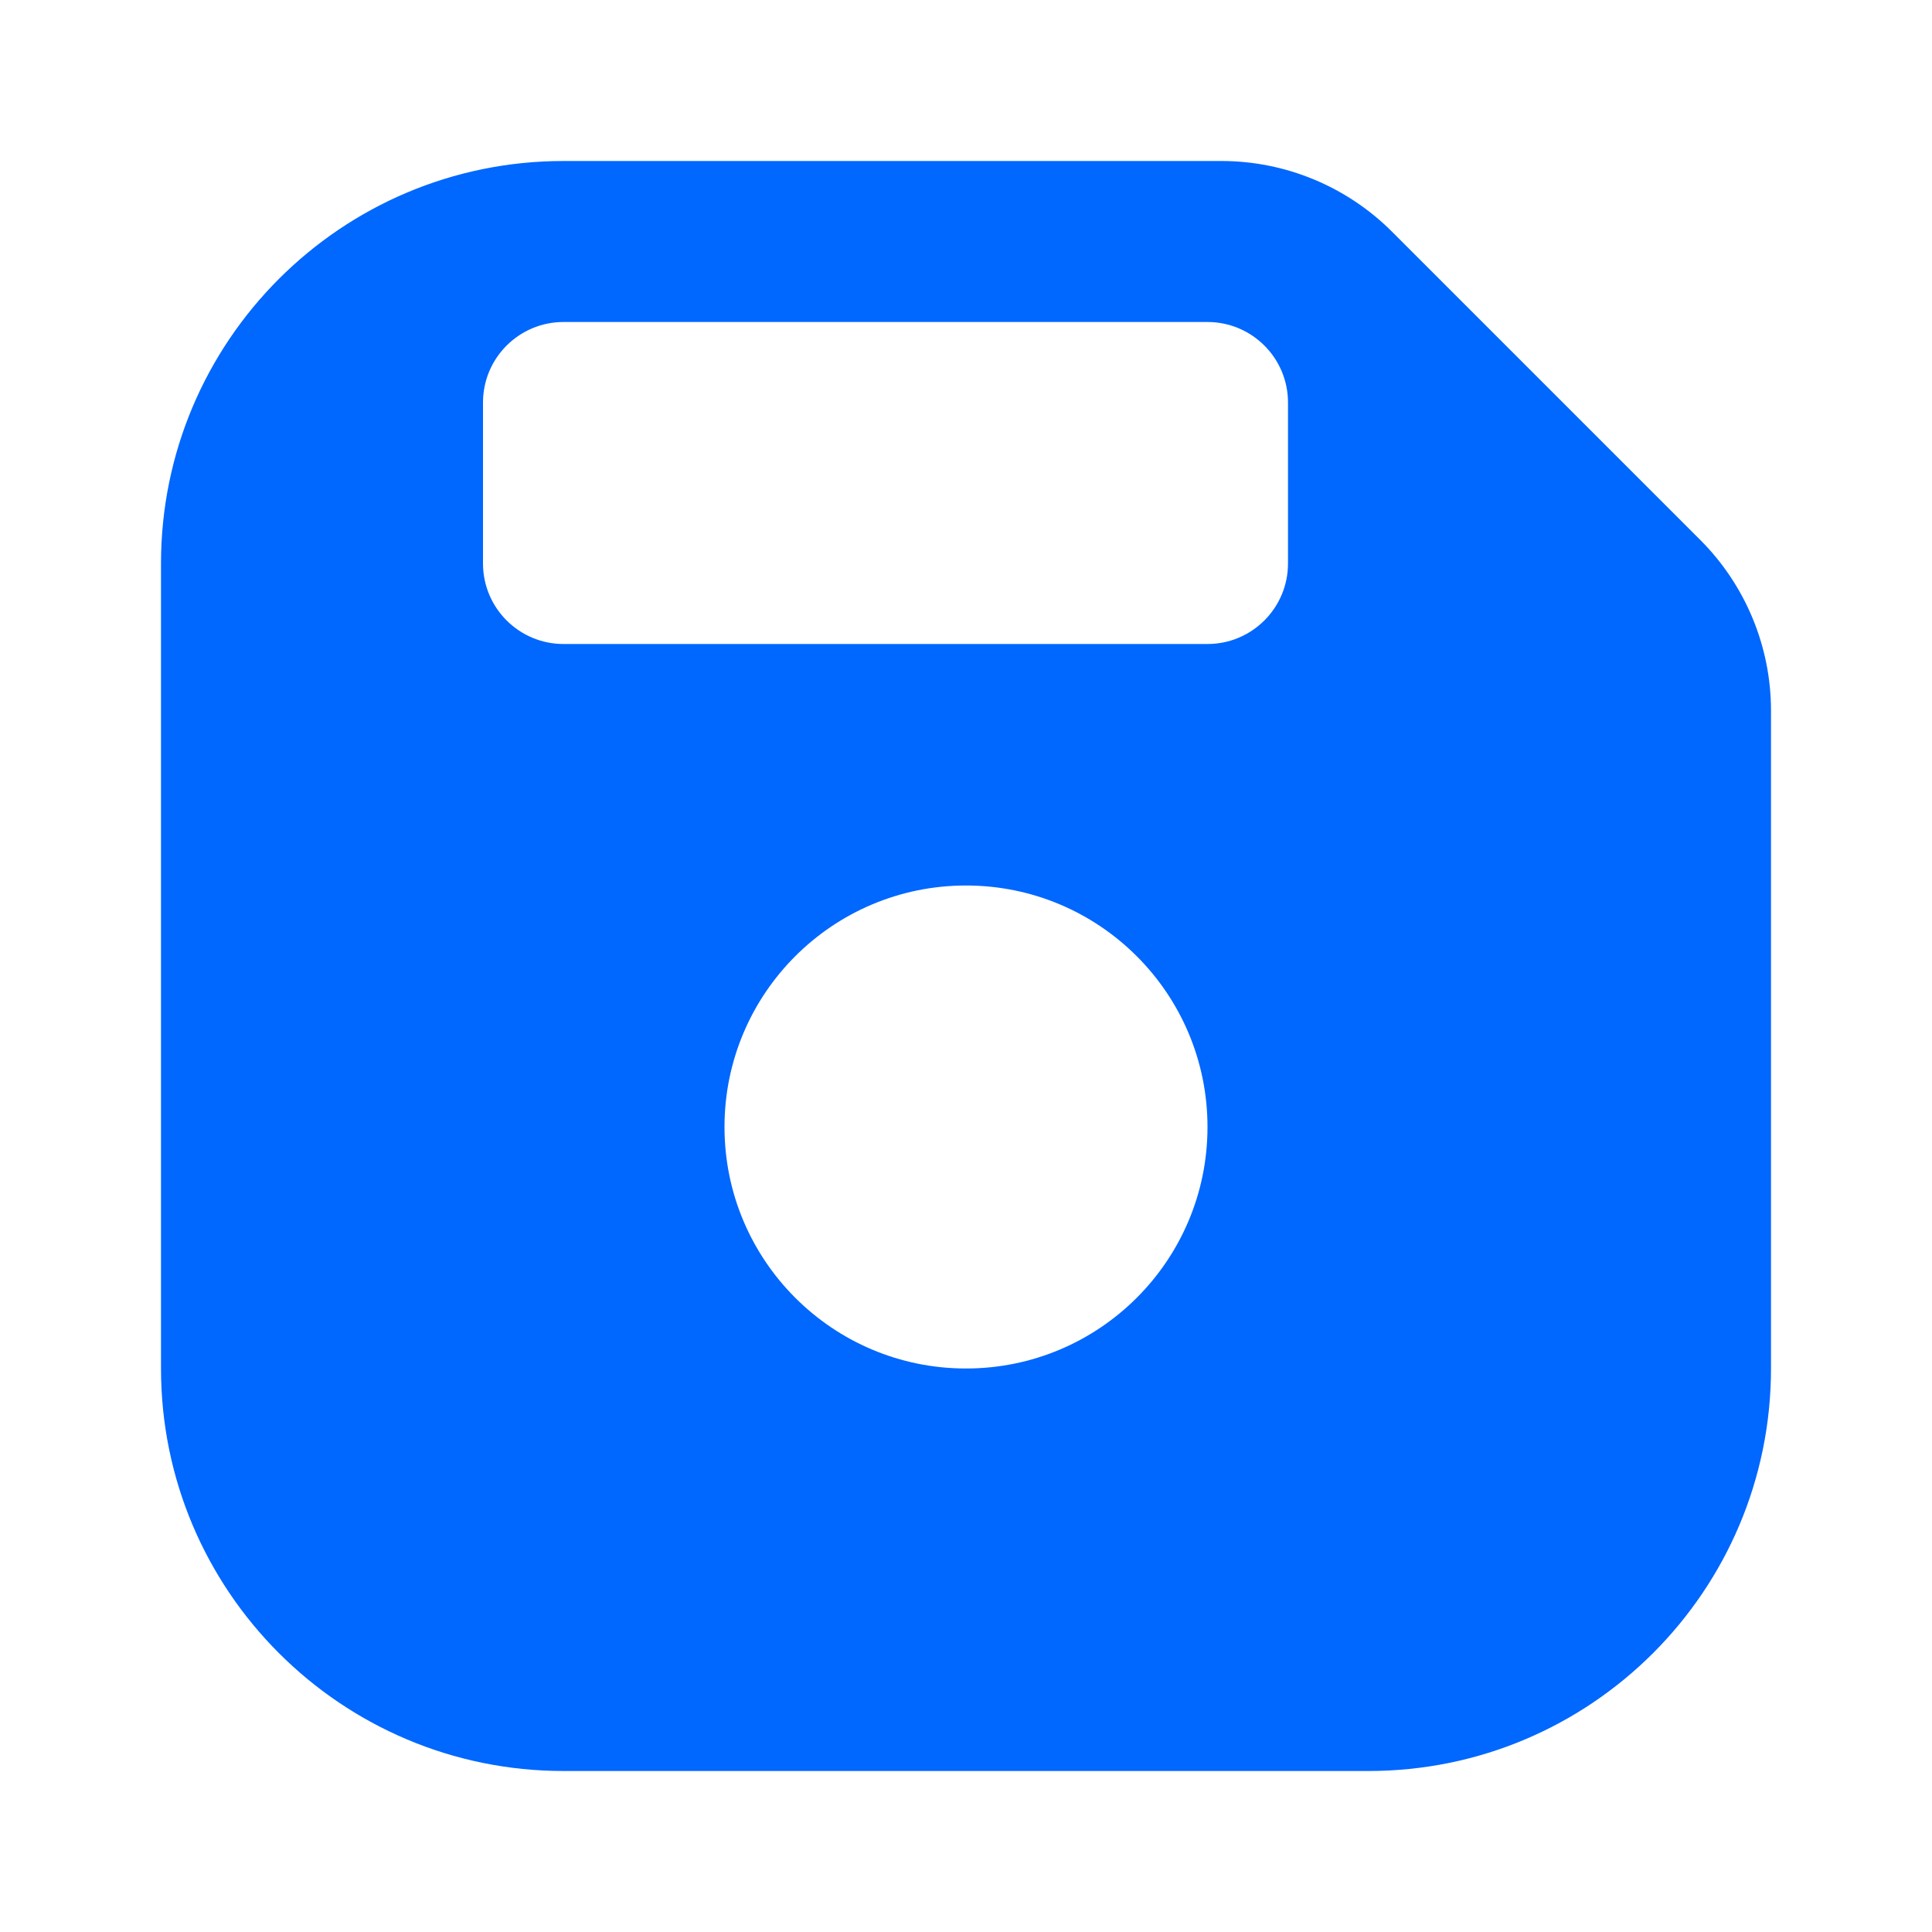 <?xml version="1.0" encoding="utf-8"?><!-- Uploaded to: SVG Repo, www.svgrepo.com, Generator: SVG Repo Mixer Tools -->
<svg width="100%" height="100%" fill="#0067FF"  viewBox="0 0 24 24" xmlns="http://www.w3.org/2000/svg">
<path fill-rule="evenodd" clip-rule="evenodd" d="M7 2C4.239 2 2 4.239 2 7V17C2 19.761 4.239 22 7 22H17C19.761 22 22 19.761 22 17V8.828C22 8.033 21.684 7.27 21.121 6.707L17.293 2.879C16.73 2.316 15.967 2 15.172 2H7ZM7 4C6.448 4 6 4.448 6 5V7C6 7.552 6.448 8 7 8H15C15.552 8 16 7.552 16 7V5C16 4.448 15.552 4 15 4H7ZM12 17C13.657 17 15 15.657 15 14C15 12.343 13.657 11 12 11C10.343 11 9 12.343 9 14C9 15.657 10.343 17 12 17Z" fill="inherit"/>
</svg>